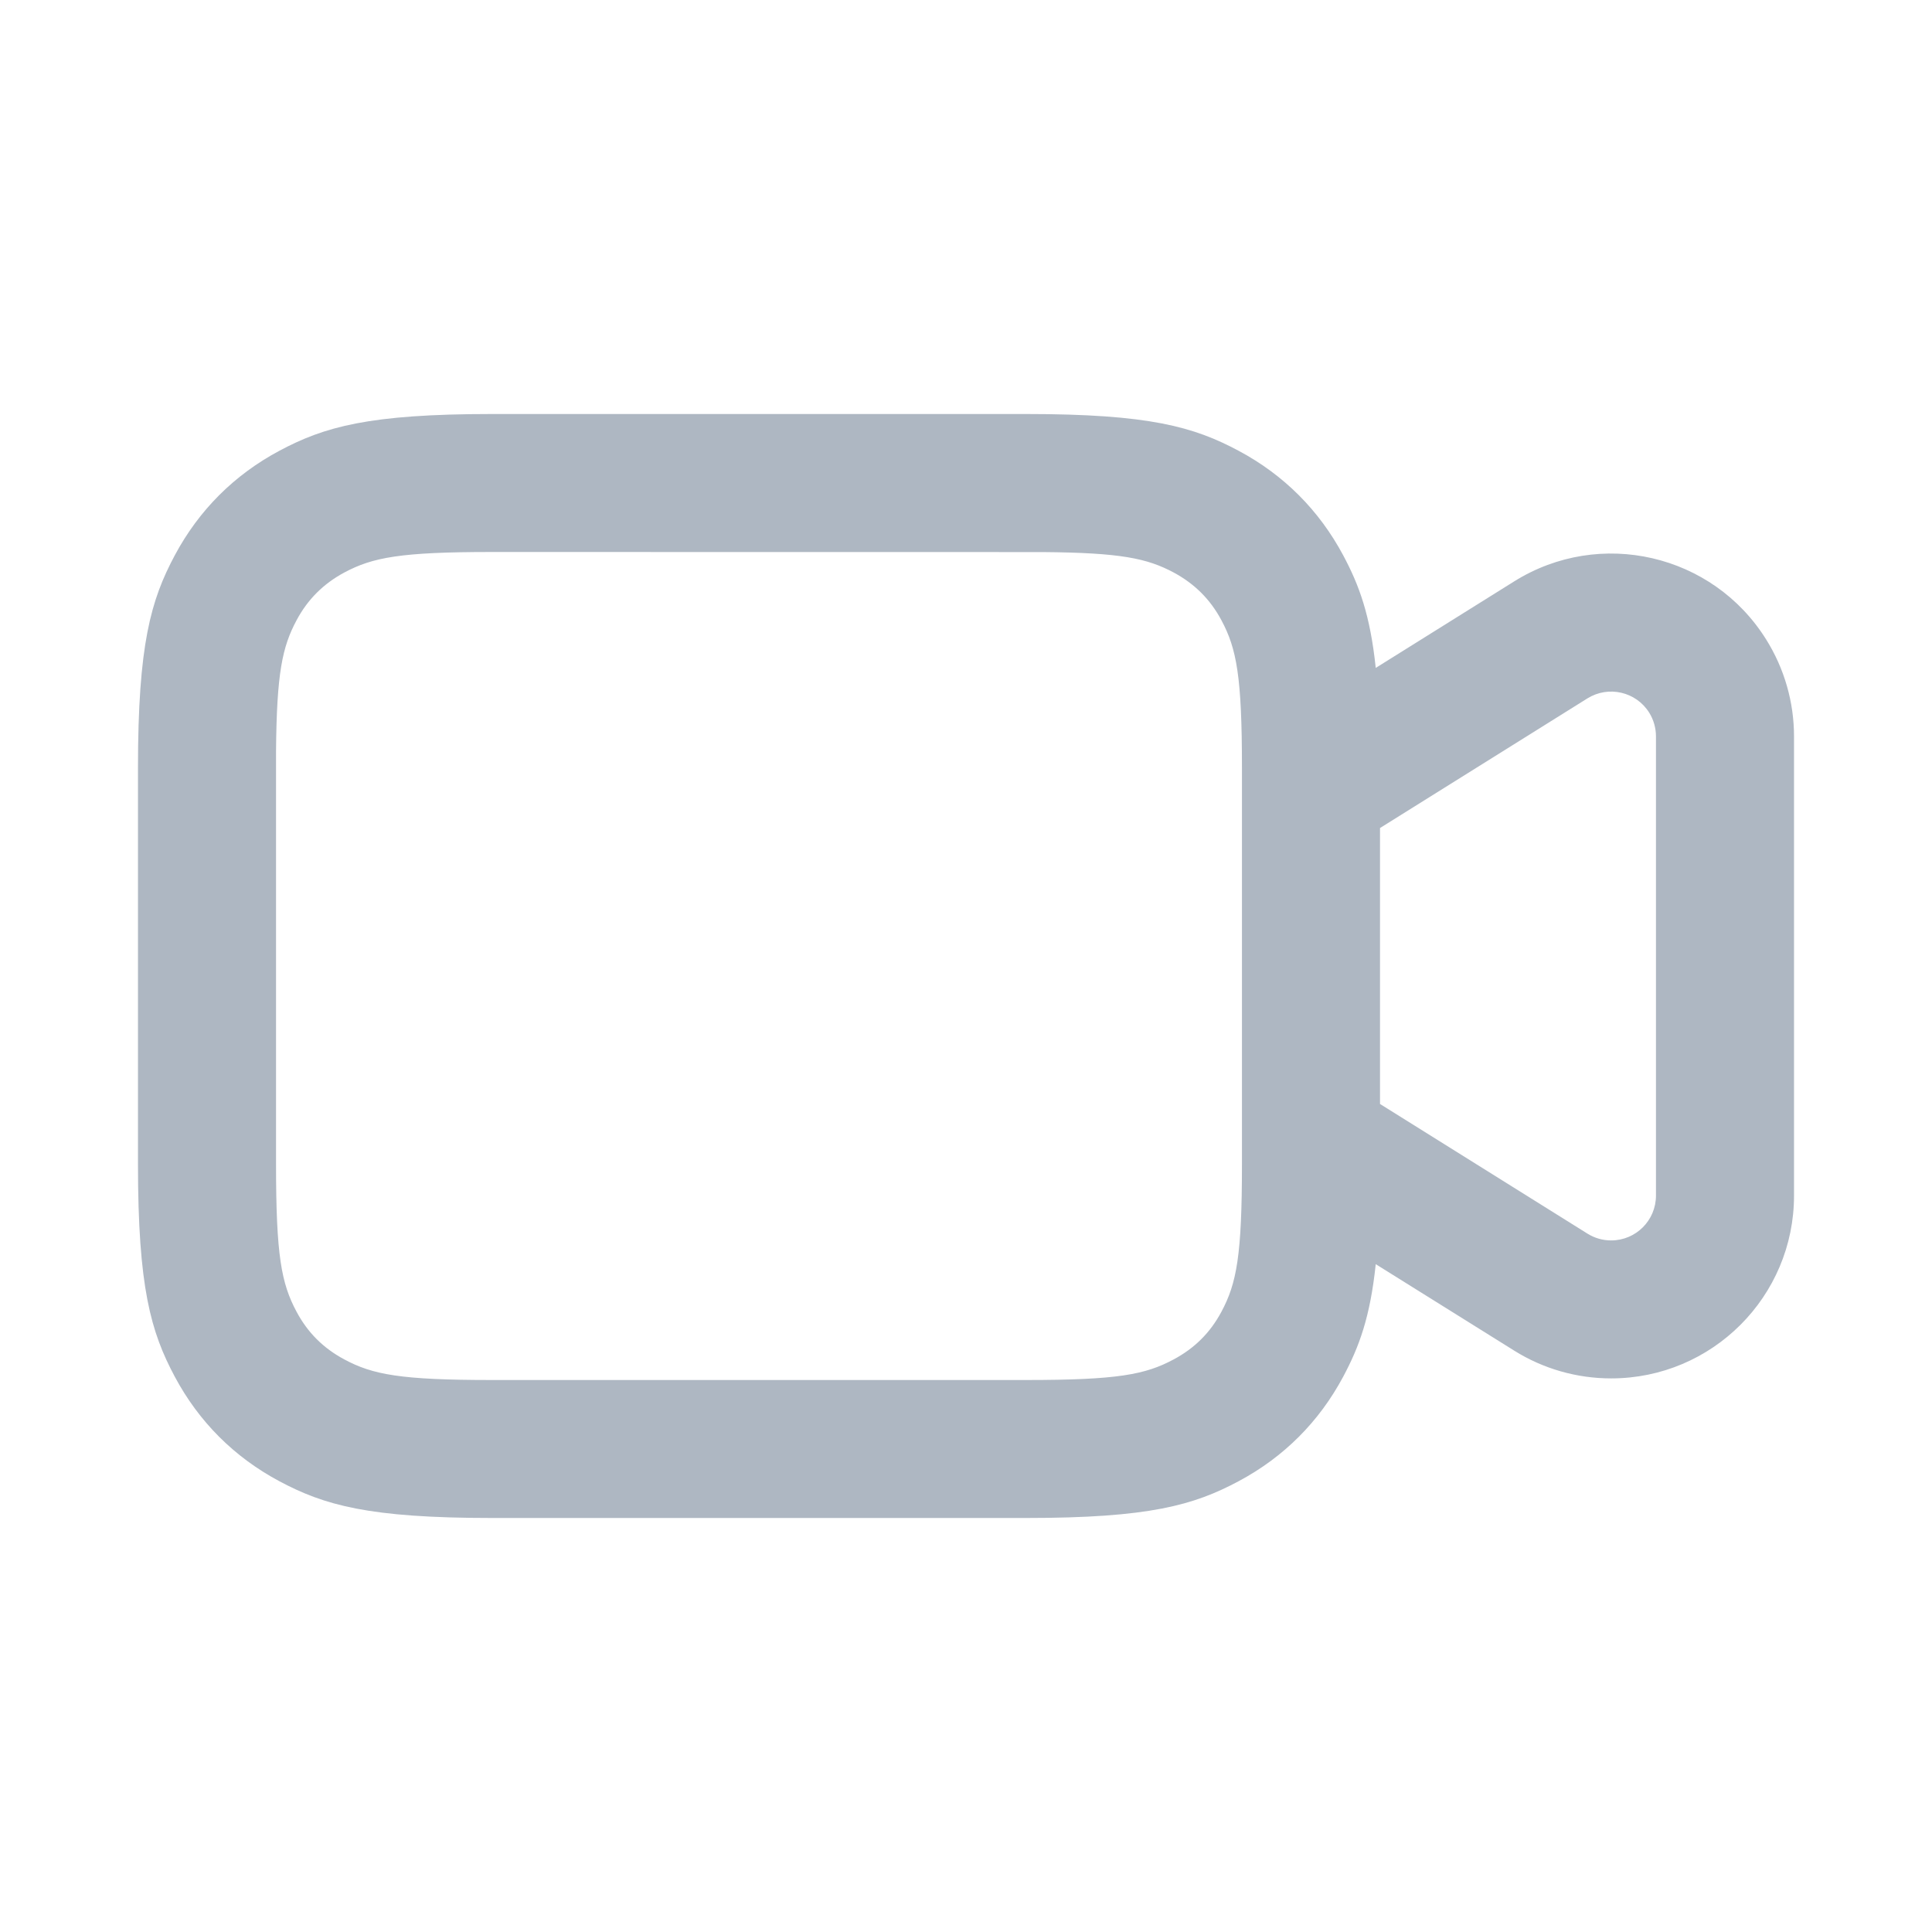 <svg width="24" height="24" viewBox="0 0 24 24" fill="none" xmlns="http://www.w3.org/2000/svg">
<path d="M12.748 5.143C14.276 5.143 14.83 5.302 15.389 5.601C15.948 5.9 16.386 6.338 16.685 6.897C16.884 7.269 17.021 7.639 17.09 8.297L18.81 7.222C19.874 6.557 21.276 6.88 21.94 7.944C22.166 8.305 22.286 8.722 22.286 9.148V14.852C22.286 16.106 21.269 17.123 20.014 17.123C19.588 17.123 19.171 17.004 18.81 16.778L17.09 15.704C17.021 16.361 16.884 16.731 16.685 17.103C16.386 17.662 15.948 18.1 15.389 18.399C14.83 18.698 14.276 18.857 12.748 18.857H6.109C4.581 18.857 4.027 18.698 3.468 18.399C2.909 18.1 2.471 17.662 2.172 17.103C1.873 16.544 1.714 15.99 1.714 14.462V9.538C1.714 8.01 1.873 7.456 2.172 6.897C2.471 6.338 2.909 5.9 3.468 5.601C4.027 5.302 4.581 5.143 6.109 5.143H12.748ZM12.951 6.858L6.109 6.857C4.975 6.857 4.629 6.924 4.277 7.112C4.017 7.252 3.823 7.445 3.684 7.705C3.507 8.036 3.437 8.36 3.429 9.334L3.429 14.462C3.429 15.597 3.495 15.942 3.684 16.295C3.823 16.555 4.017 16.748 4.277 16.887C4.629 17.076 4.975 17.143 6.109 17.143H12.748C13.882 17.143 14.228 17.076 14.58 16.887C14.84 16.748 15.034 16.555 15.173 16.295C15.362 15.942 15.428 15.597 15.428 14.462V9.538C15.428 8.404 15.362 8.058 15.173 7.705C15.034 7.445 14.84 7.252 14.58 7.112C14.25 6.936 13.925 6.866 12.951 6.858ZM19.719 8.676L17.143 10.286V13.714L19.719 15.324C19.808 15.38 19.91 15.409 20.014 15.409C20.322 15.409 20.571 15.16 20.571 14.852V9.148C20.571 9.044 20.542 8.941 20.487 8.853C20.324 8.592 19.98 8.513 19.719 8.676Z" fill="#AEB7C2"/>
</svg>
